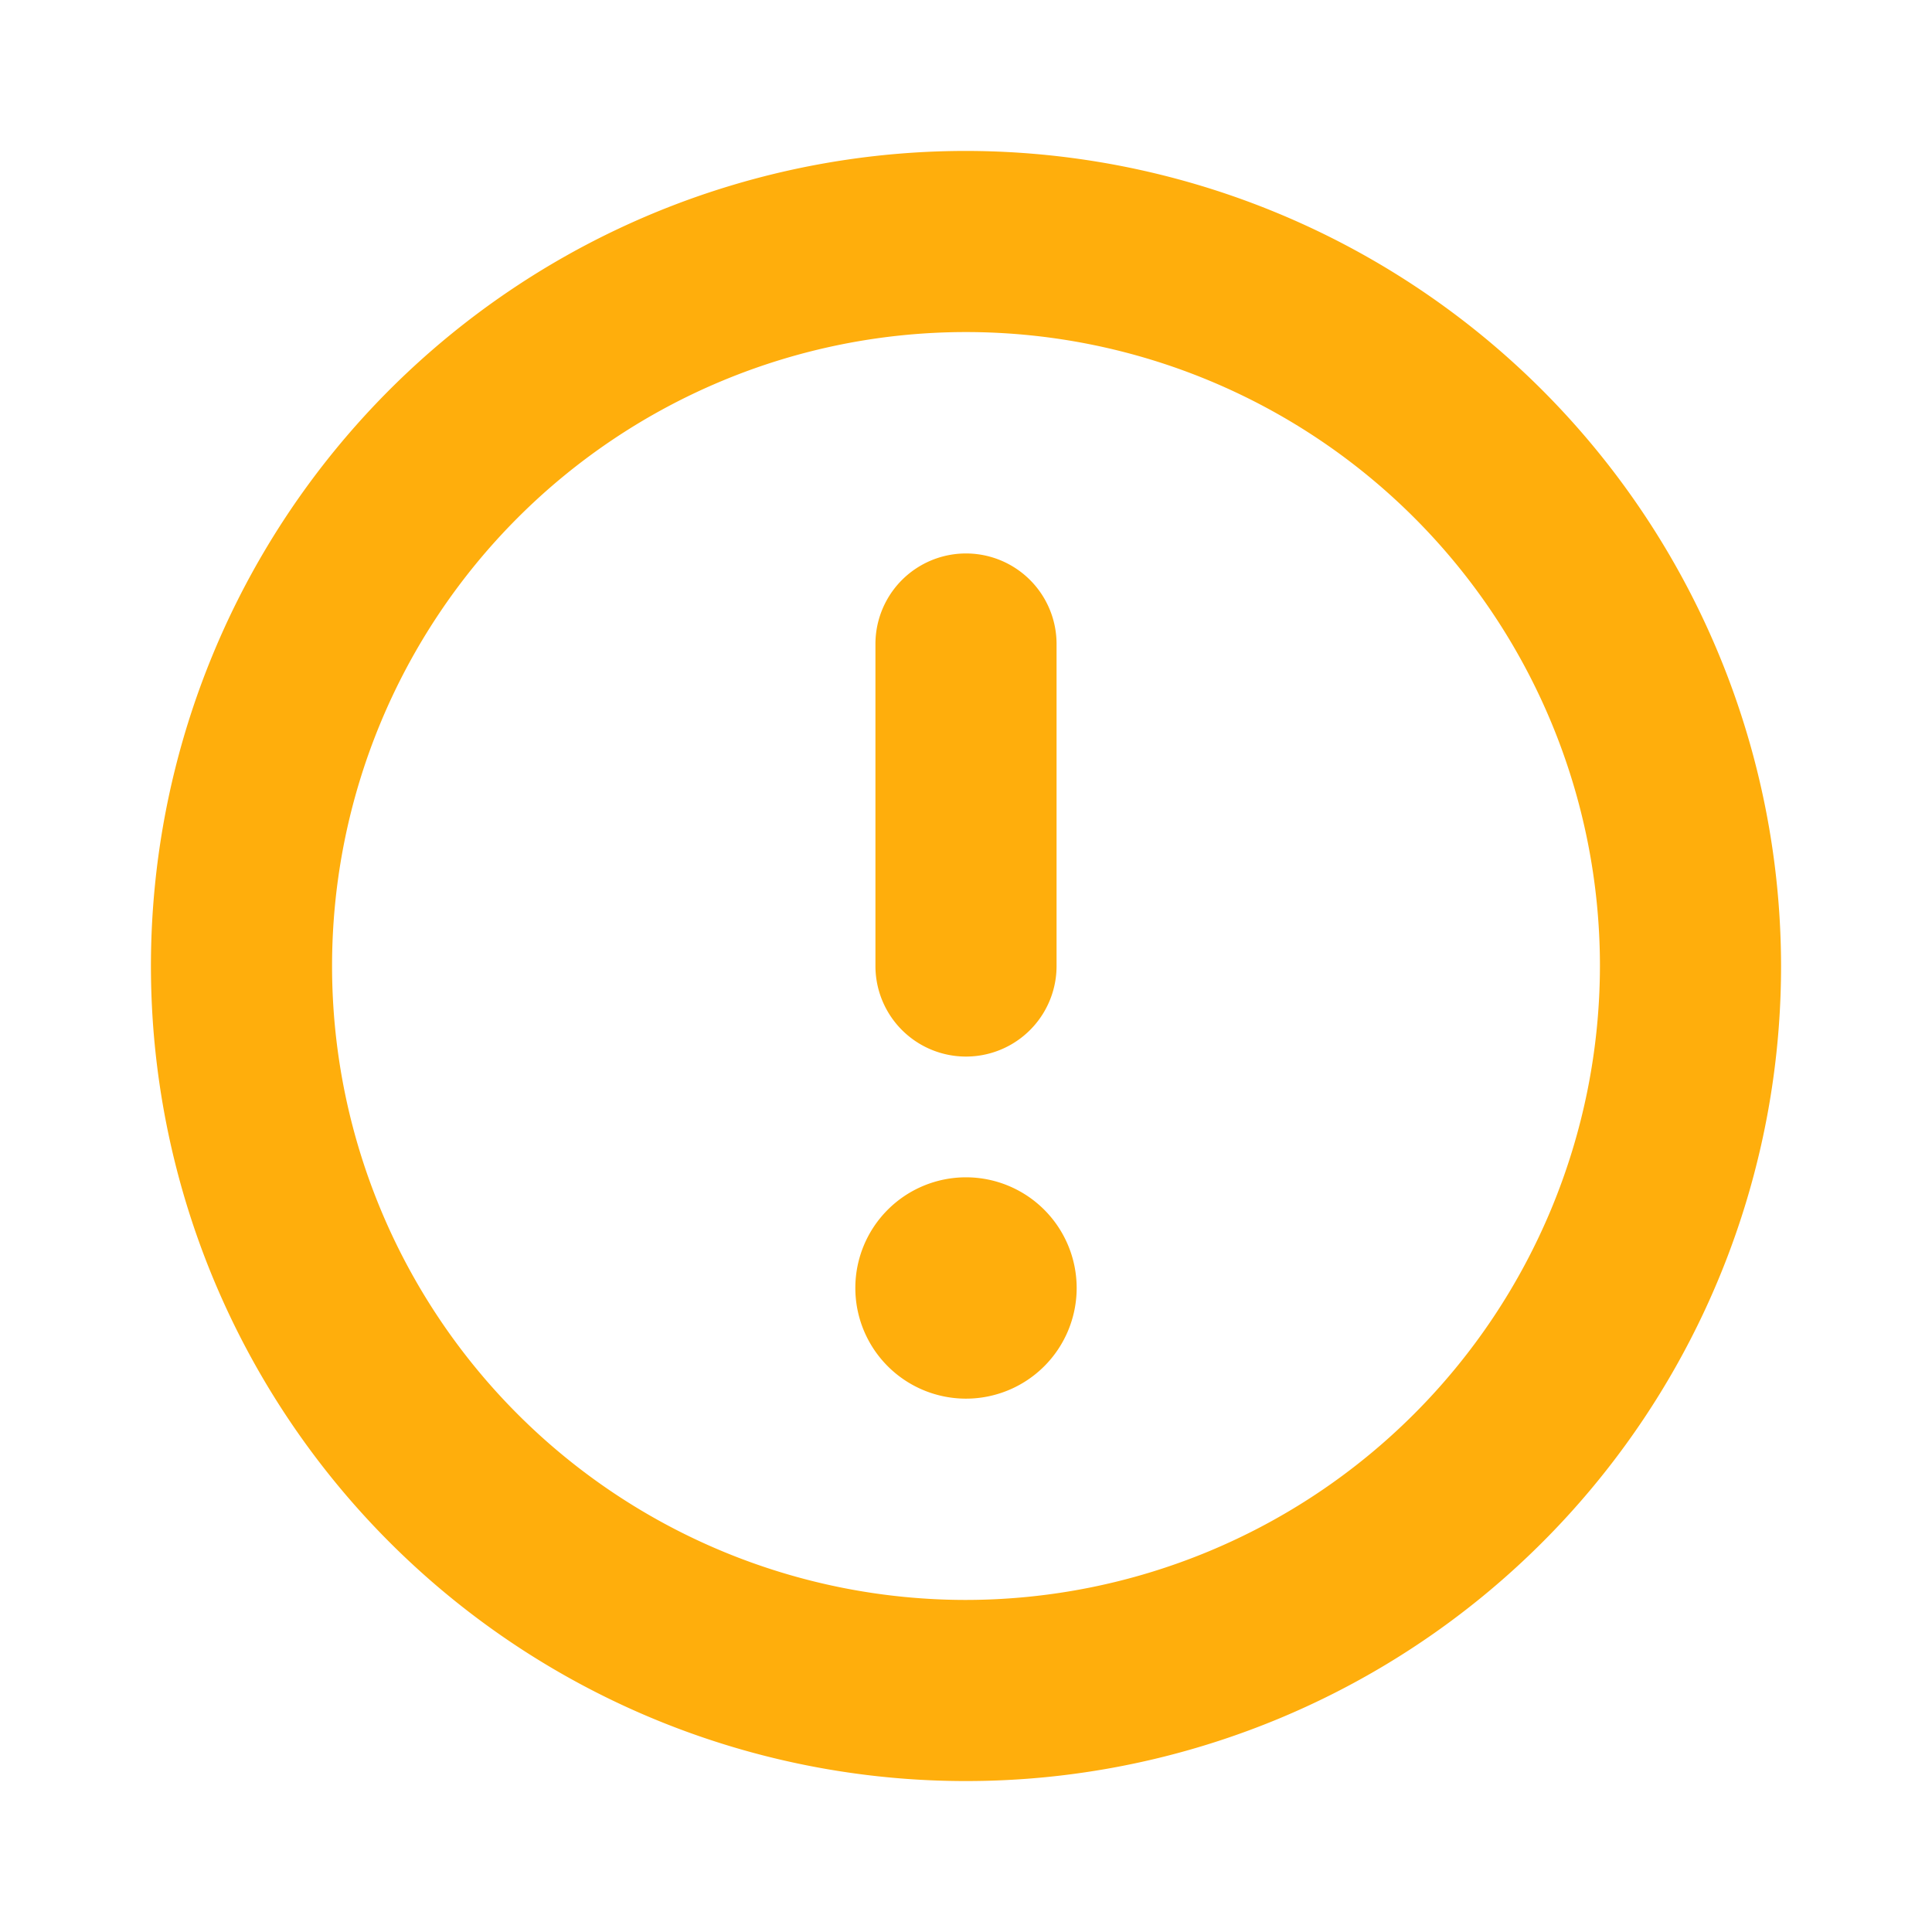 <svg id="exclamation-circle-Regular" xmlns="http://www.w3.org/2000/svg" width="32" height="32" viewBox="0 0 32 32">
  <rect id="Path" width="32" height="32" fill="rgba(255,255,255,0)"/>
  <path id="exclamation-circle-Regular_1_" d="M314.25,1084.25a13,13,0,1,0,13,13A13.015,13.015,0,0,0,314.25,1084.25Zm0,24a11,11,0,1,1,11-11A11.013,11.013,0,0,1,314.25,1108.25Zm1.333-5.667a1.333,1.333,0,1,1-1.333-1.333A1.334,1.334,0,0,1,315.583,1102.583Zm-2.333-5.333v-5.333a1,1,0,0,1,2,0v5.333a1,1,0,0,1-2,0Z" transform="translate(-298.25 -1081.25)" fill="#ffae0c" stroke="#ffae0c" stroke-width="1"/>
</svg>
